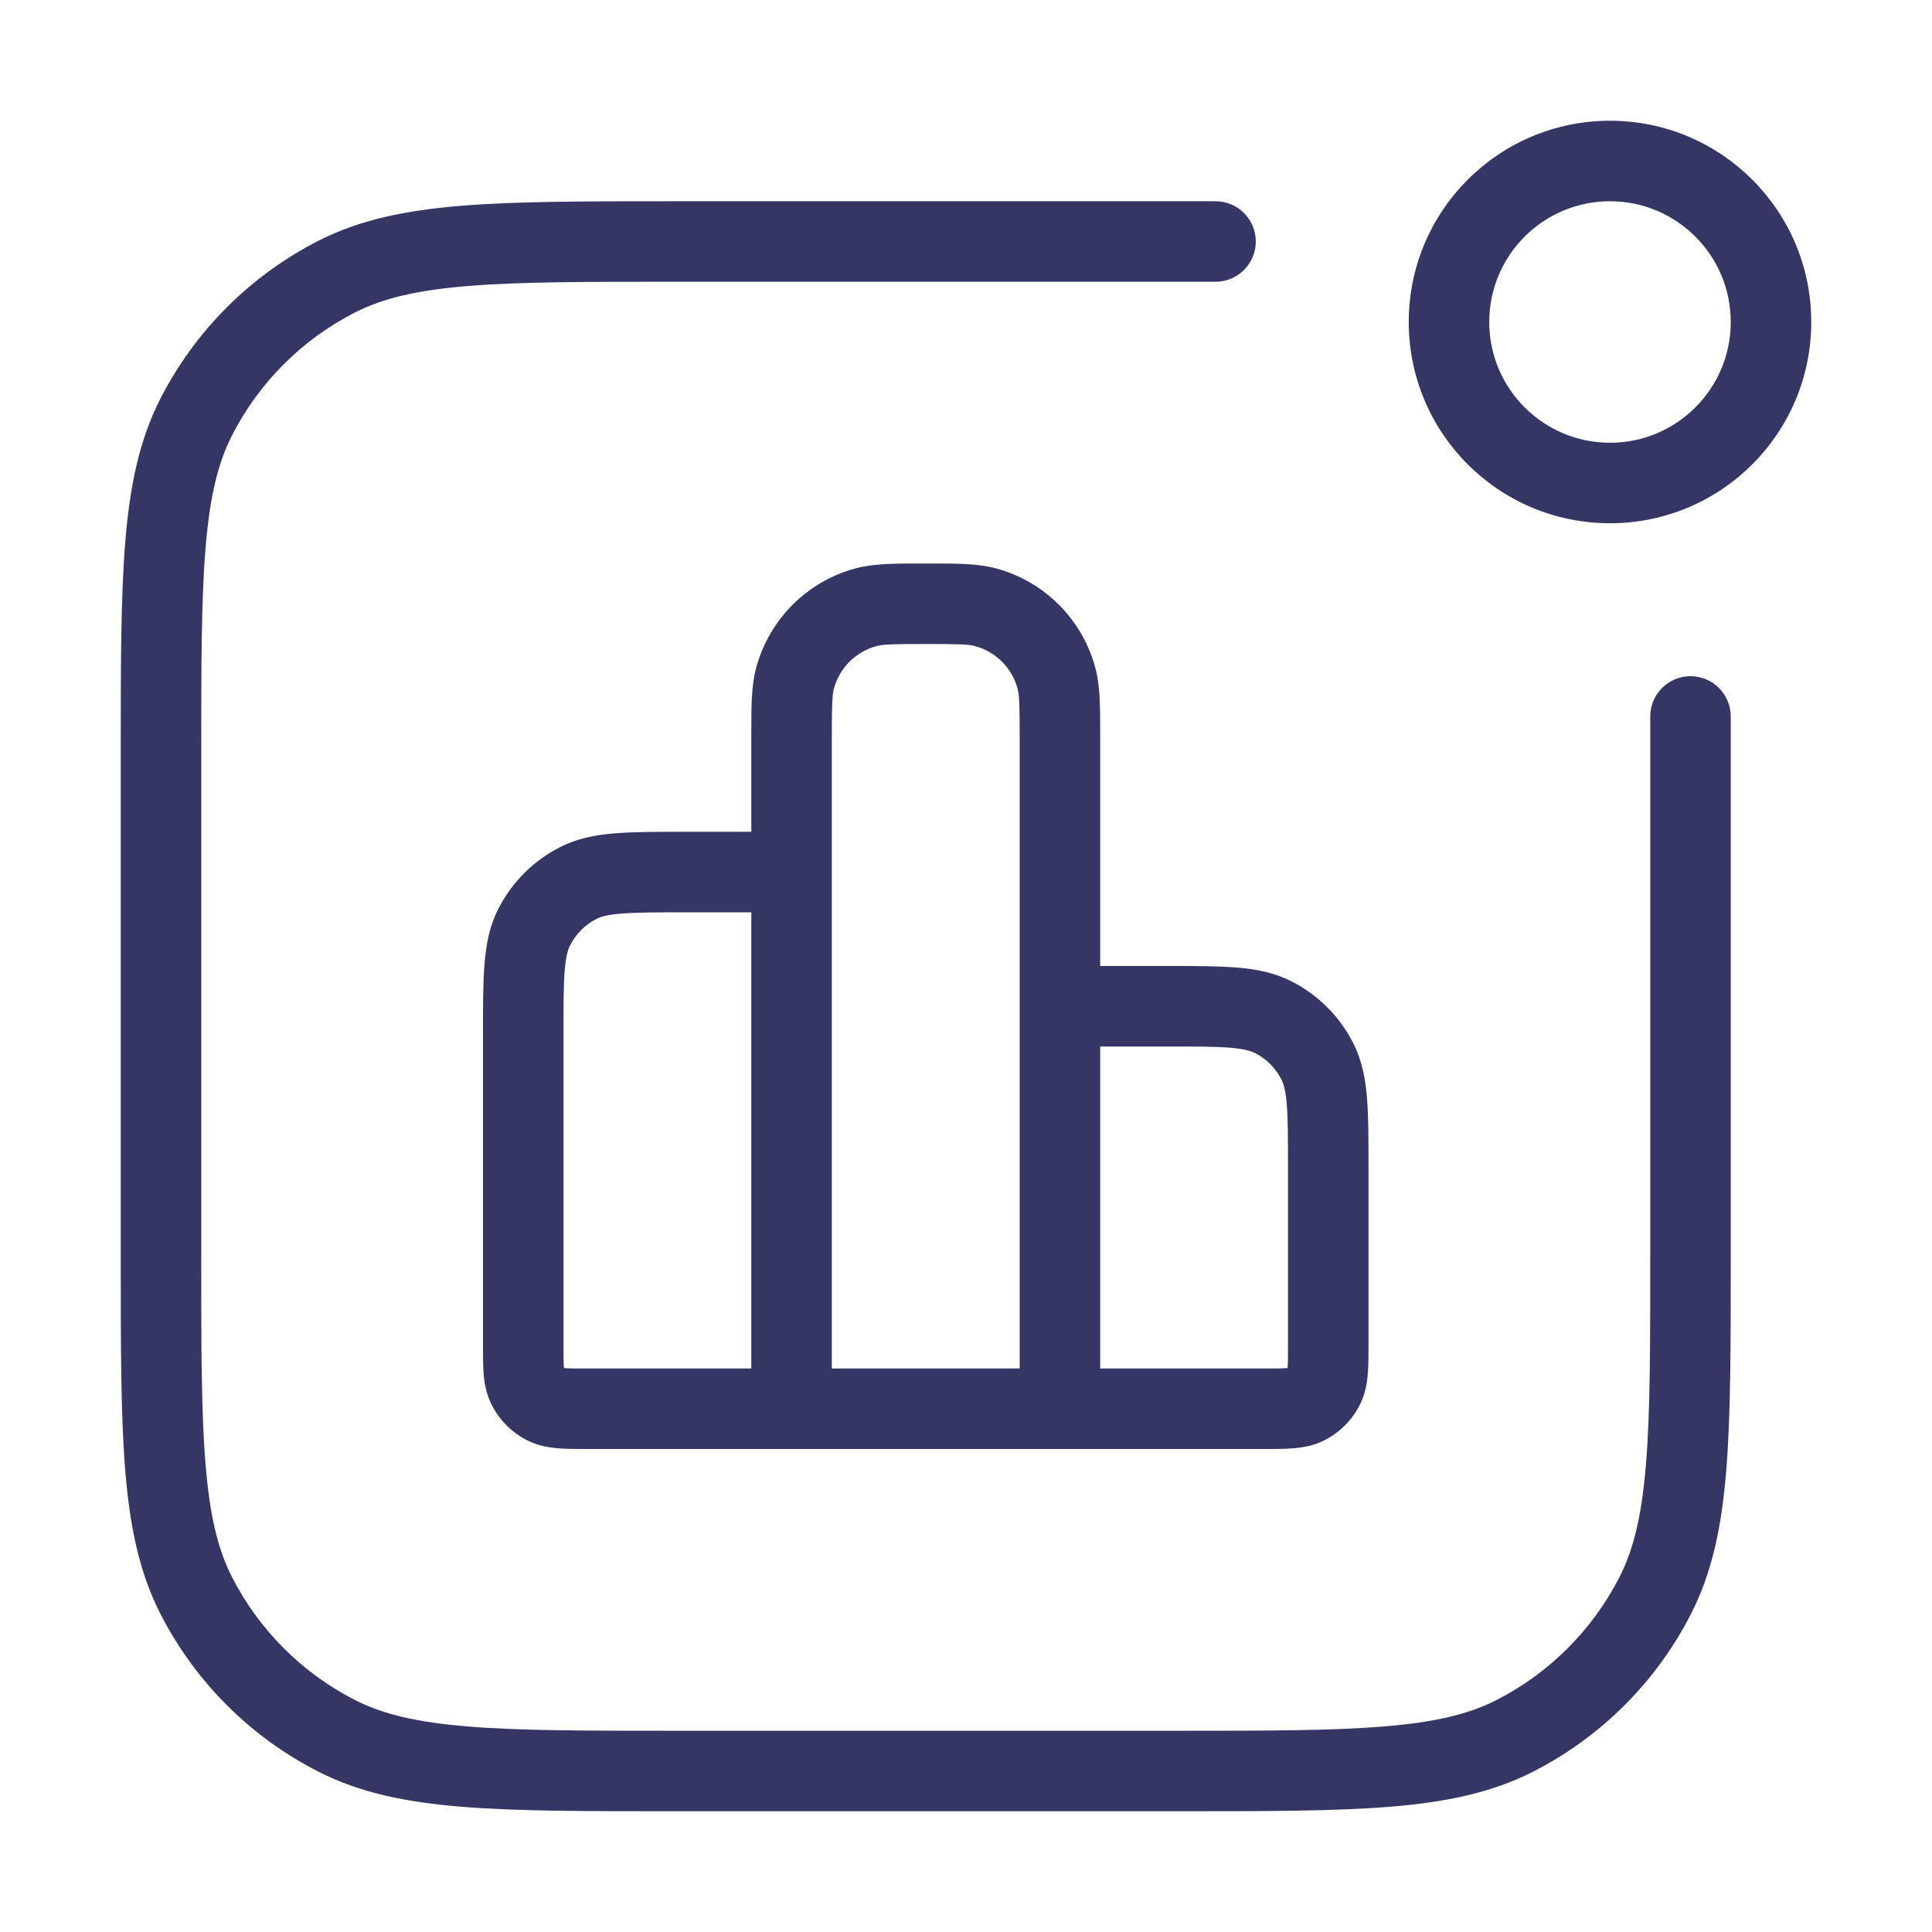 <svg width="24" height="24" viewBox="0 0 24 24" fill="none" xmlns="http://www.w3.org/2000/svg">
<path fill-rule="evenodd" clip-rule="evenodd" d="M17.5 4C17.5 2.619 18.619 1.5 20 1.5C21.381 1.5 22.5 2.619 22.5 4C22.5 5.381 21.381 6.5 20 6.5C18.619 6.5 17.5 5.381 17.5 4ZM20 2.5C19.172 2.5 18.5 3.172 18.5 4C18.5 4.828 19.172 5.5 20 5.5C20.828 5.5 21.5 4.828 21.5 4C21.5 3.172 20.828 2.5 20 2.5Z" fill="#353566"/>
<path d="M8.377 2.5H15.1C15.376 2.5 15.6 2.724 15.6 3C15.6 3.276 15.376 3.5 15.1 3.5H8.4C7.272 3.5 6.455 3.5 5.814 3.553C5.177 3.605 4.757 3.705 4.411 3.881C3.752 4.217 3.217 4.752 2.881 5.411C2.705 5.757 2.605 6.177 2.553 6.814C2.5 7.455 2.5 8.272 2.5 9.4V15.6C2.5 16.728 2.5 17.545 2.553 18.186C2.605 18.823 2.705 19.243 2.881 19.589C3.217 20.247 3.752 20.783 4.411 21.119C4.757 21.295 5.177 21.395 5.814 21.447C6.455 21.5 7.272 21.5 8.4 21.5H14.6C15.728 21.5 16.545 21.5 17.186 21.447C17.823 21.395 18.243 21.295 18.589 21.119C19.247 20.783 19.783 20.247 20.119 19.589C20.295 19.243 20.395 18.823 20.447 18.186C20.5 17.545 20.5 16.728 20.5 15.6V8.9C20.5 8.624 20.724 8.4 21 8.4C21.276 8.4 21.5 8.624 21.5 8.9V15.623C21.5 16.724 21.5 17.581 21.444 18.268C21.387 18.966 21.269 19.533 21.009 20.043C20.578 20.89 19.89 21.578 19.043 22.009C18.533 22.269 17.966 22.387 17.268 22.444C16.581 22.5 15.724 22.5 14.623 22.5H8.377C7.276 22.5 6.419 22.5 5.732 22.444C5.034 22.387 4.467 22.269 3.957 22.009C3.11 21.578 2.422 20.89 1.99 20.043C1.731 19.533 1.613 18.966 1.556 18.268C1.5 17.581 1.5 16.724 1.5 15.623V9.377C1.5 8.276 1.5 7.419 1.556 6.732C1.613 6.034 1.731 5.467 1.99 4.957C2.422 4.11 3.11 3.422 3.957 2.99C4.467 2.731 5.034 2.613 5.732 2.556C6.419 2.5 7.276 2.5 8.377 2.5Z" fill="#353566"/>
<path fill-rule="evenodd" clip-rule="evenodd" d="M13.667 12L14.52 12C14.853 12 15.133 12 15.362 12.019C15.601 12.038 15.829 12.081 16.044 12.191C16.374 12.358 16.641 12.626 16.809 12.956C16.919 13.171 16.962 13.399 16.981 13.638C17 13.867 17 14.147 17 14.48L17 16.716C17 16.842 17 16.965 16.991 17.069C16.982 17.183 16.96 17.318 16.891 17.454C16.795 17.642 16.642 17.795 16.454 17.891C16.318 17.96 16.183 17.982 16.069 17.991C15.965 18 15.842 18 15.716 18L9.833 18C9.829 18 9.825 18 9.821 18H7.284C7.158 18 7.035 18 6.931 17.991C6.817 17.982 6.682 17.96 6.546 17.891C6.358 17.795 6.205 17.642 6.109 17.454C6.04 17.318 6.018 17.183 6.008 17.069C6 16.965 6 16.842 6 16.716L6 12.813C6 12.48 6 12.2 6.019 11.972C6.038 11.732 6.081 11.505 6.191 11.289C6.359 10.959 6.626 10.692 6.956 10.524C7.171 10.414 7.399 10.371 7.638 10.352C7.867 10.333 8.147 10.333 8.48 10.333L9.333 10.333L9.333 9.104C9.333 8.778 9.333 8.521 9.393 8.297C9.555 7.693 10.027 7.221 10.63 7.06C10.855 7 11.112 7 11.437 7H11.563C11.888 7 12.145 7 12.37 7.06C12.974 7.221 13.445 7.693 13.607 8.297C13.667 8.521 13.667 8.778 13.667 9.104L13.667 12ZM14.5 13C14.858 13 15.097 13 15.28 13.015C15.458 13.03 15.539 13.056 15.591 13.082C15.732 13.154 15.846 13.268 15.918 13.409C15.944 13.461 15.97 13.542 15.985 13.72C16 13.903 16 14.142 16 14.5V16.7C16 16.848 16 16.929 15.995 16.988L15.994 16.994L15.988 16.995C15.929 17 15.848 17 15.7 17H13.667V13H14.5ZM12.667 12.488V9.167C12.667 8.747 12.662 8.635 12.641 8.556C12.572 8.297 12.37 8.095 12.111 8.026C12.031 8.004 11.92 8 11.5 8C11.08 8 10.969 8.004 10.889 8.026C10.63 8.095 10.428 8.297 10.359 8.556C10.338 8.635 10.333 8.747 10.333 9.167V17H12.667V12.5C12.667 12.496 12.667 12.492 12.667 12.488ZM7.72 11.349C7.542 11.363 7.461 11.389 7.41 11.415C7.268 11.487 7.154 11.602 7.082 11.743C7.056 11.794 7.03 11.875 7.015 12.053C7 12.236 7 12.475 7 12.833V16.7C7 16.848 7 16.929 7.005 16.988L7.006 16.994L7.012 16.995C7.071 17 7.152 17 7.3 17H9.333V11.333H8.5C8.142 11.333 7.903 11.334 7.72 11.349Z" fill="#353566"/>
</svg>
